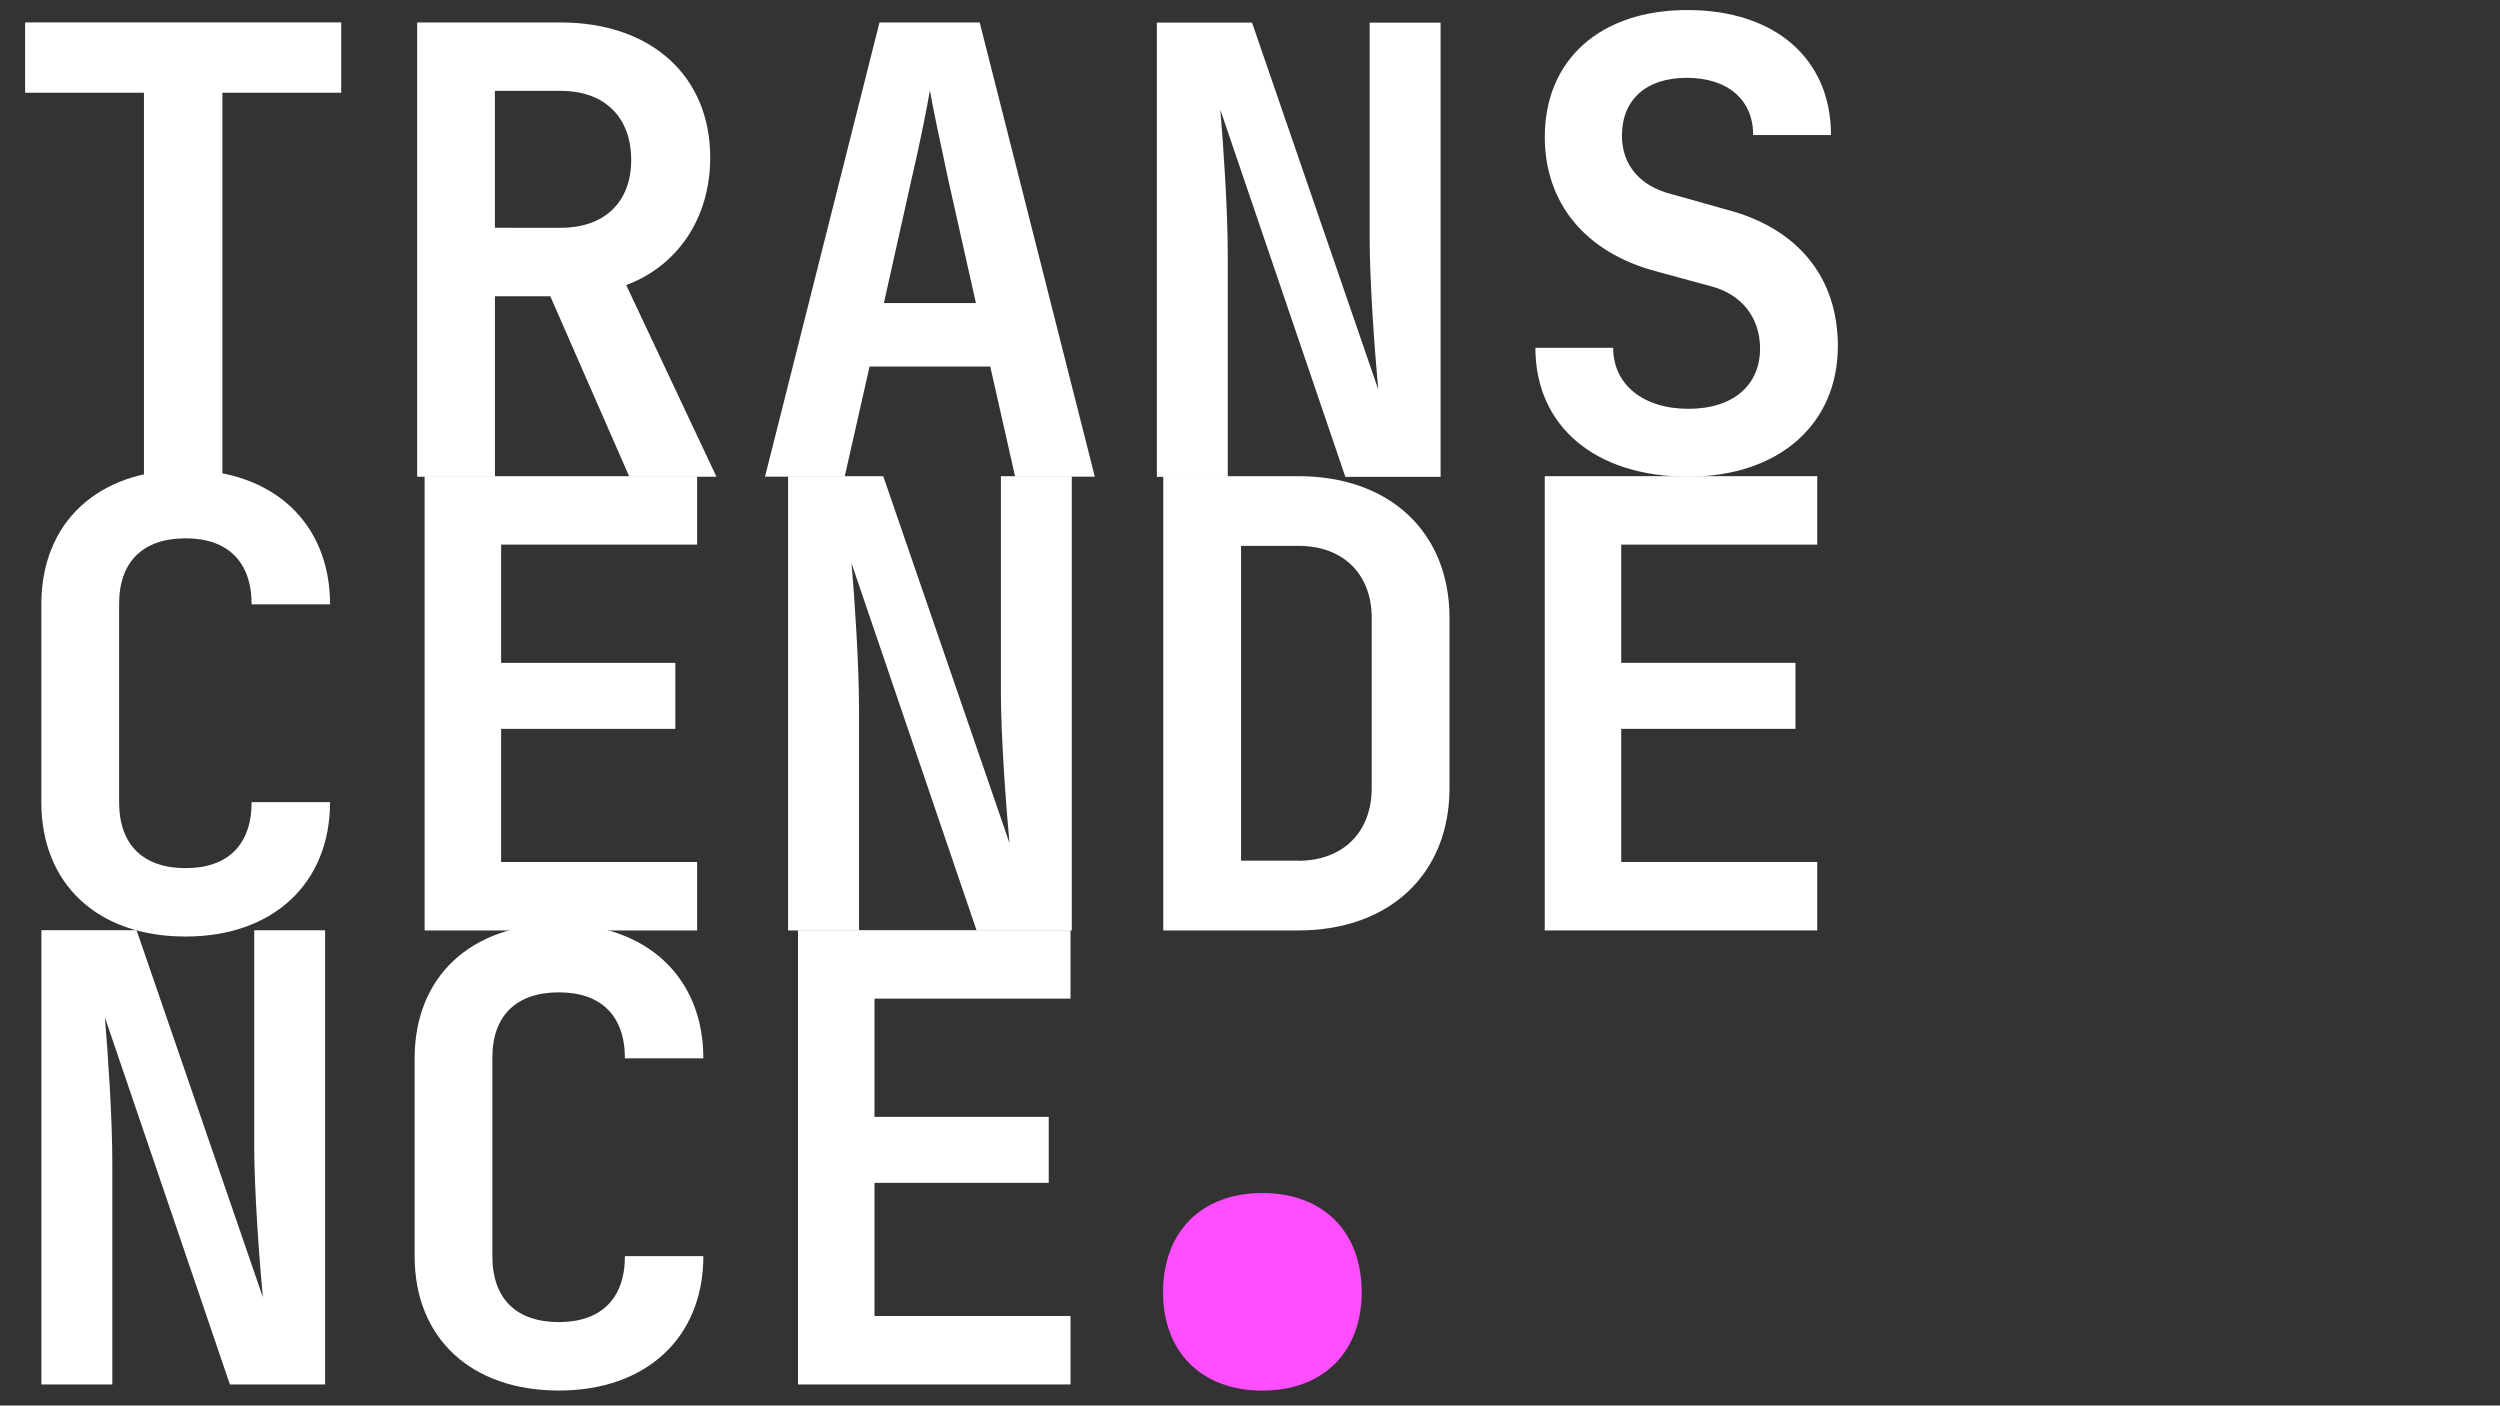 <?xml version="1.0" encoding="UTF-8" standalone="no"?>
<!-- Generator: Adobe Illustrator 26.2.1, SVG Export Plug-In . SVG Version: 6.00 Build 0)  -->

<svg
   version="1.1"
   x="0px"
   y="0px"
   viewBox="0 0 1366 768"
   style="enable-background:new 0 0 1366 768;"
   xml:space="preserve"
   id="svg13"
   sodipodi:docname="Trascendence_Square_Logo.svg"
   inkscape:version="1.3.1 (9b9bdc1480, 2023-11-25, custom)"
   xmlns:inkscape="http://www.inkscape.org/namespaces/inkscape"
   xmlns:sodipodi="http://sodipodi.sourceforge.net/DTD/sodipodi-0.dtd"
   xmlns="http://www.w3.org/2000/svg"
   xmlns:svg="http://www.w3.org/2000/svg"><rect x="0" y="0" width="1366" height="768" fill="#333333" stroke="none"/><defs
   id="defs13" /><sodipodi:namedview
   id="namedview13"
   pagecolor="#000000"
   bordercolor="#000000"
   borderopacity="0.25"
   inkscape:showpageshadow="2"
   inkscape:pageopacity="0.0"
   inkscape:pagecheckerboard="0"
   inkscape:deskcolor="#d1d1d1"
   inkscape:zoom="0.72936565"
   inkscape:cx="636.85478"
   inkscape:cy="287.92143"
   inkscape:window-width="1854"
   inkscape:window-height="1011"
   inkscape:window-x="0"
   inkscape:window-y="0"
   inkscape:window-maximized="1"
   inkscape:current-layer="svg13" />
<style
   type="text/css"
   id="style1">
	.st0{fill:#FFFFFF;}
	.st1{fill:#FF4EFF;}
</style>
<g
   id="Capa_1">
</g>
<g
   id="Capa_2"
   transform="matrix(0.973,0,0,0.973,1123.628,380.305)">
	<g
   id="g13">
		<path
   class="st0"
   d="m -1073.973,-338.775 h -66.724 v -39.495 h 177.492 v 39.495 h -66.723 v 215.604 h -44.045 z"
   id="path1"
   style="stroke-width:3.64" />
		<path
   class="st0"
   d="m -920.542,-378.233 h 80.701 c 50.671,0 83.868,30.067 83.868,75.824 0,33.89 -18.164,60.79 -47.176,71.638 l 50.67,107.638 h -48.923 l -44.373,-101.341 h -31.087 v 101.341 h -43.681 z m 80.701,115.283 c 24.462,0 39.495,-14.342 39.495,-38.076 0,-24.098 -15.034,-38.804 -39.495,-38.804 h -37.056 v 76.879 z"
   id="path2"
   style="stroke-width:3.64" />
		<path
   class="st0"
   d="m -660.928,-378.233 h 56.276 l 64.649,255.063 h -44.737 l -13.978,-61.846 h -67.779 l -13.978,61.846 h -44.737 z m 54.165,157.581 -15.361,-68.471 c -4.878,-22.714 -9.1,-42.626 -10.484,-51.035 -1.383,8.372 -5.242,28.32 -10.484,50.671 l -15.361,68.835 z"
   id="path3"
   style="stroke-width:3.64" />
		<path
   class="st0"
   d="m -292.59,-195.534 h 43.681 c 0,20.603 16.781,34.254 42.298,34.254 25.153,0 40.187,-13.286 40.187,-33.89 0,-17.109 -10.12,-30.395 -27.592,-34.945 l -30.759,-8.372 c -39.495,-10.484 -62.537,-38.076 -62.537,-75.46 0,-43.317 31.087,-71.274 80.01,-71.274 49.251,0 80.702,27.265 80.702,70.218 h -43.681 c 0,-19.584 -13.978,-32.142 -37.384,-32.142 -22.714,0 -36.328,12.231 -36.328,32.506 0,16.089 9.792,28.32 27.956,32.834 l 31.087,8.736 c 39.823,10.484 62.21,38.076 62.21,76.515 0,44.045 -33.198,73.385 -84.196,73.385 -52.09,-0.036 -85.652,-28.32 -85.652,-72.366 z"
   id="path4"
   style="stroke-width:3.64" />
		<path
   class="st0"
   d="M -1131.596,59.637 V -51.496 c 0,-46.12 31.815,-75.46 81.066,-75.46 48.923,0 81.066,29.703 81.066,75.46 h -44.046 c 0,-24.098 -13.614,-37.056 -37.02,-37.056 -23.77,0 -37.384,12.922 -37.384,36.692 V 59.6 c 0,24.098 13.614,37.056 37.384,37.056 23.406,0 37.02,-12.922 37.02,-37.056 h 44.046 c 0,45.756 -32.142,75.46 -81.066,75.46 -49.287,0.073 -81.066,-29.303 -81.066,-75.423 z"
   id="path5"
   style="stroke-width:3.64" />
		<path
   class="st0"
   d="m -916.356,-123.461 h 153.031 v 38.44 h -110.077 v 66.396 h 97.847 v 37.056 h -97.847 v 74.768 h 110.077 V 131.638 H -916.356 Z"
   id="path6"
   style="stroke-width:3.64" />
		<path
   class="st0"
   d="m -712.29,-123.461 h 53.473 l 70.946,206.177 c -2.111,-22.023 -4.878,-60.79 -4.878,-85.252 V -123.425 h 39.823 v 255.063 h -53.473 l -70.218,-206.177 c 1.747,20.275 4.186,56.604 4.186,81.43 V 131.638 h -39.823 v -255.1 z"
   id="path7"
   style="stroke-width:3.64" /><path
   class="st0"
   d="m -505.197,-378.173 h 53.473 l 70.946,206.177 c -2.111,-22.023 -4.878,-60.79 -4.878,-85.252 v -120.888 h 39.823 v 255.063 h -53.473 l -70.218,-206.177 c 1.747,20.275 4.186,56.604 4.186,81.43 v 124.747 h -39.823 v -255.1 z"
   id="path7-0"
   style="fill:#ffffff;stroke-width:3.64" />
		<path
   class="st0"
   d="m -501.564,-123.461 h 75.824 c 51.362,0 84.924,31.451 84.924,79.682 v 95.408 c 0,48.232 -33.562,80.01 -84.924,80.01 h -75.824 z m 75.824,215.968 c 25.153,0 41.243,-16.089 41.243,-40.879 v -95.408 c 0,-24.826 -16.089,-40.551 -41.243,-40.551 h -32.142 V 92.471 h 32.142 z"
   id="path8"
   style="stroke-width:3.64" />
		<path
   class="st0"
   d="m -287.342,-123.461 h 153.031 v 38.44 h -110.077 v 66.396 h 97.846 v 37.056 h -97.846 v 74.768 h 110.077 v 38.44 h -153.031 z"
   id="path9"
   style="stroke-width:3.64" />
		<path
   class="st0"
   d="m -1131.596,131.493 h 53.474 l 70.946,206.177 c -2.111,-22.023 -4.878,-60.79 -4.878,-85.252 V 131.529 h 39.823 v 255.063 h -53.473 l -70.218,-206.177 c 1.747,20.275 4.186,56.604 4.186,81.43 v 124.747 h -39.823 V 131.493 Z"
   id="path10"
   style="stroke-width:3.64" />
		<path
   class="st0"
   d="M -921.961,314.591 V 203.458 c 0,-46.12 31.815,-75.46 81.065,-75.46 48.923,0 81.066,29.703 81.066,75.46 h -44.046 c 0,-24.098 -13.614,-37.056 -37.056,-37.056 -23.77,0 -37.384,12.922 -37.384,36.692 v 111.461 c 0,24.098 13.614,37.02 37.384,37.02 23.406,0 37.056,-12.922 37.056,-37.02 h 44.046 c 0,45.793 -32.142,75.46 -81.066,75.46 -49.251,0.036 -81.065,-29.303 -81.065,-75.423 z"
   id="path11"
   style="stroke-width:3.64" />
		<path
   class="st0"
   d="m -706.685,131.493 h 153.031 v 38.44 h -110.077 v 66.396 h 97.846 v 37.056 h -97.846 v 74.768 h 110.077 v 38.44 h -153.031 z"
   id="path12"
   style="stroke-width:3.64" />
		<path
   class="st1"
   d="m -501.673,334.866 c 0,-34.436 21.95,-55.767 55.767,-55.767 33.817,0 55.767,21.368 55.767,55.767 0,33.817 -21.95,55.184 -55.767,55.184 -33.817,0 -55.767,-21.368 -55.767,-55.184 z"
   id="path13"
   style="stroke-width:3.64" />
	</g>
</g>
</svg>
